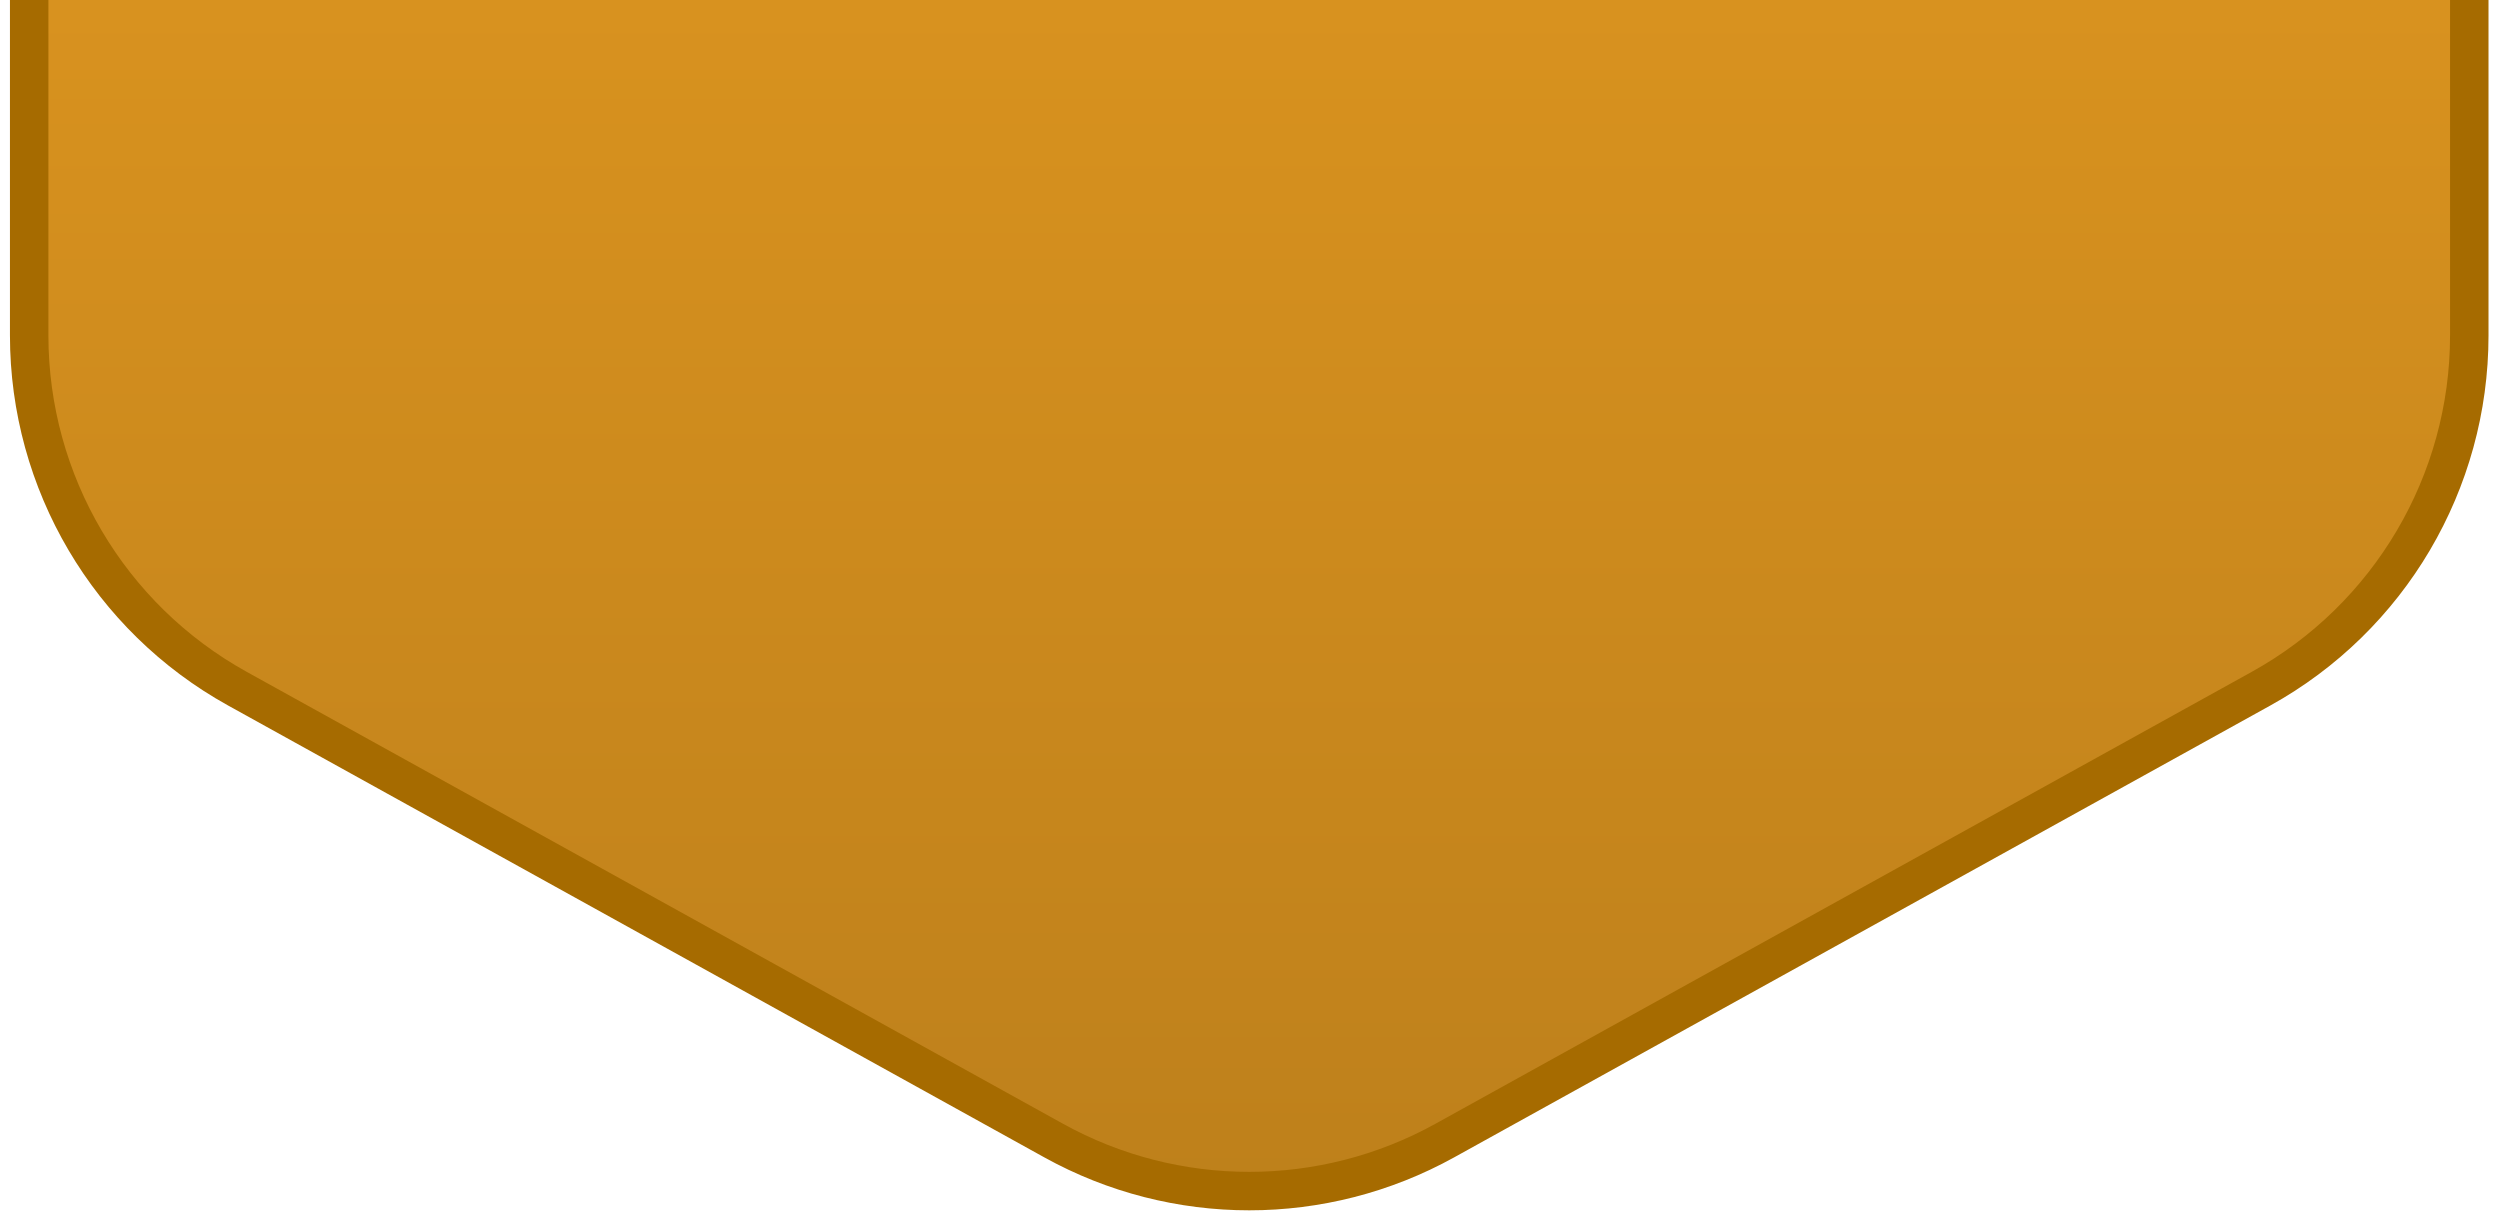 <?xml version="1.0" encoding="UTF-8" standalone="no"?><svg width='195' height='95' viewBox='0 0 195 95' fill='none' xmlns='http://www.w3.org/2000/svg'>
<path d='M82.183 -104.779C91.675 -110.034 103.205 -110.034 112.697 -104.779L176.361 -69.533C186.384 -63.984 192.604 -53.431 192.604 -41.974V26.158C192.604 37.615 186.384 48.168 176.361 53.717L112.697 88.963C103.205 94.219 91.675 94.219 82.183 88.963L18.519 53.717C8.496 48.168 2.276 37.615 2.276 26.158V-41.974C2.276 -53.431 8.496 -63.984 18.519 -69.533L82.183 -104.779Z' fill='url(#paint0_linear_147_14)' stroke='#A66B00' stroke-width='3'/>
<defs>
<linearGradient id='paint0_linear_147_14' x1='97.44' y1='-114.94' x2='97.44' y2='99.125' gradientUnits='userSpaceOnUse'>
<stop stop-color='#F9A823'/>
<stop offset='1' stop-color='#BC7F1B'/>
</linearGradient>
</defs>
</svg>
